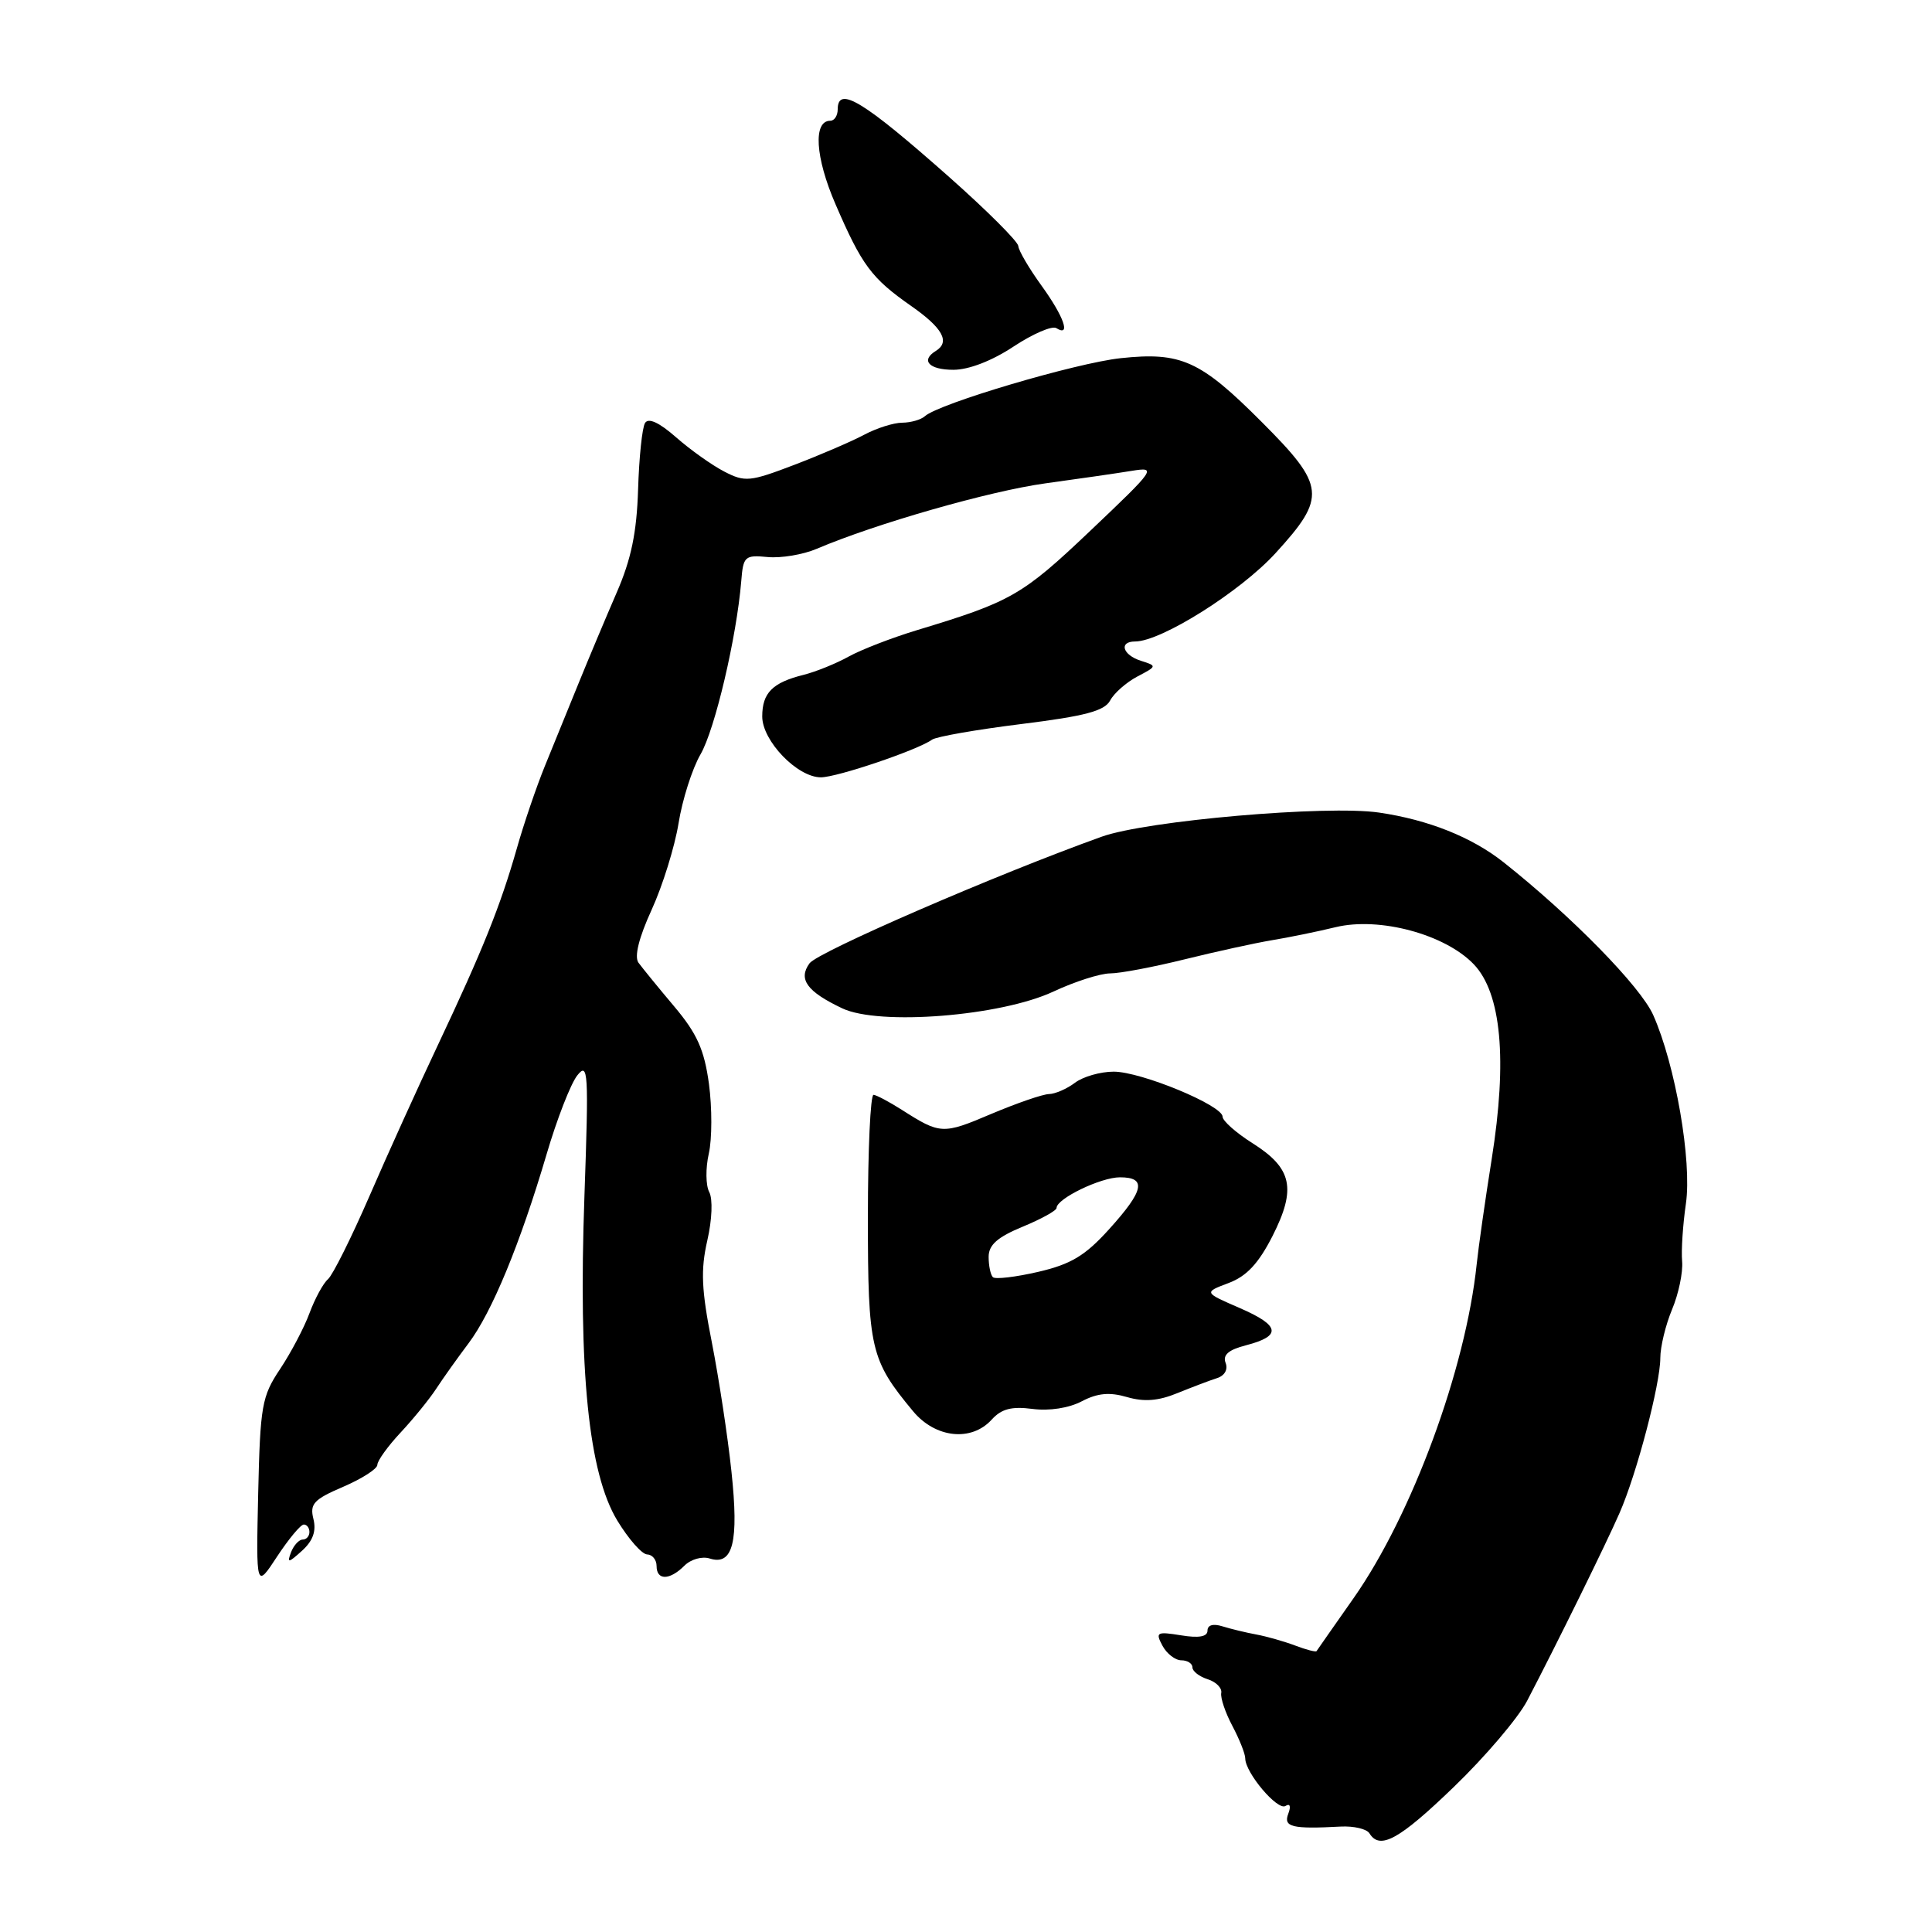 <?xml version="1.0" encoding="UTF-8" standalone="no"?>
<!DOCTYPE svg PUBLIC "-//W3C//DTD SVG 1.1//EN" "http://www.w3.org/Graphics/SVG/1.1/DTD/svg11.dtd" >
<svg xmlns="http://www.w3.org/2000/svg" xmlns:xlink="http://www.w3.org/1999/xlink" version="1.1" viewBox="0 0 256 256">
 <g >
 <path fill="currentColor"
d=" M 192.67 236.75 C 196.81 232.76 201.16 227.64 202.35 225.37 C 206.28 217.84 212.82 204.56 214.59 200.50 C 216.87 195.32 220.00 183.39 220.00 179.94 C 220.00 178.46 220.70 175.56 221.56 173.50 C 222.42 171.45 223.02 168.58 222.89 167.13 C 222.76 165.68 222.99 162.25 223.39 159.50 C 224.21 153.86 222.00 141.11 219.06 134.50 C 217.38 130.72 208.27 121.42 199.25 114.27 C 195.04 110.93 189.28 108.63 182.73 107.67 C 175.84 106.66 151.92 108.74 146.00 110.86 C 132.10 115.84 108.39 126.12 107.27 127.64 C 105.73 129.75 106.92 131.39 111.60 133.61 C 116.49 135.93 132.62 134.65 139.60 131.38 C 142.40 130.07 145.77 128.99 147.10 128.98 C 148.42 128.98 152.88 128.13 157.00 127.11 C 161.12 126.09 166.30 124.96 168.50 124.59 C 170.70 124.23 174.53 123.45 177.00 122.85 C 182.79 121.46 191.48 123.80 195.28 127.77 C 198.94 131.59 199.75 140.43 197.66 153.57 C 196.79 159.03 195.90 165.30 195.67 167.50 C 194.22 181.41 187.10 200.73 179.36 211.76 C 176.75 215.47 174.55 218.63 174.45 218.78 C 174.36 218.93 173.08 218.60 171.61 218.04 C 170.15 217.49 167.83 216.83 166.47 216.58 C 165.10 216.33 163.09 215.84 161.99 215.50 C 160.76 215.11 160.00 215.32 160.00 216.06 C 160.00 216.87 158.87 217.08 156.50 216.69 C 153.27 216.17 153.08 216.28 154.03 218.06 C 154.60 219.13 155.73 220.00 156.54 220.00 C 157.34 220.00 158.00 220.42 158.00 220.93 C 158.00 221.45 158.91 222.15 160.03 222.51 C 161.14 222.86 161.95 223.68 161.82 224.33 C 161.70 224.97 162.36 226.94 163.30 228.70 C 164.23 230.46 165.00 232.39 165.00 232.99 C 165.00 234.89 169.27 239.95 170.33 239.30 C 170.94 238.92 171.08 239.34 170.70 240.34 C 170.03 242.09 171.20 242.38 177.65 242.03 C 179.38 241.94 181.10 242.34 181.46 242.93 C 182.84 245.17 185.40 243.77 192.67 236.75 Z  M 40.25 202.01 C 40.66 202.00 41.00 202.45 41.00 203.00 C 41.00 203.55 40.60 204.00 40.11 204.00 C 39.62 204.00 38.92 204.76 38.56 205.69 C 38.01 207.15 38.21 207.12 40.01 205.49 C 41.47 204.17 41.93 202.88 41.53 201.27 C 41.03 199.27 41.57 198.68 45.47 197.01 C 47.96 195.94 50.00 194.63 50.00 194.10 C 50.00 193.56 51.39 191.63 53.09 189.81 C 54.79 187.99 56.91 185.38 57.81 184.00 C 58.71 182.62 60.63 179.93 62.08 178.00 C 65.18 173.89 68.91 164.85 72.41 153.00 C 73.78 148.32 75.62 143.60 76.49 142.50 C 77.94 140.67 78.02 141.99 77.44 158.50 C 76.62 181.70 77.99 195.21 81.80 201.49 C 83.29 203.94 85.06 205.95 85.75 205.97 C 86.44 205.99 87.00 206.68 87.00 207.50 C 87.00 209.43 88.72 209.42 90.68 207.47 C 91.53 206.61 93.02 206.19 94.04 206.51 C 97.13 207.49 97.92 204.32 96.92 194.98 C 96.43 190.31 95.25 182.61 94.32 177.86 C 92.94 170.89 92.83 168.27 93.72 164.38 C 94.36 161.60 94.46 158.87 93.98 157.96 C 93.51 157.08 93.48 154.79 93.92 152.86 C 94.36 150.92 94.36 146.77 93.94 143.62 C 93.32 139.08 92.37 136.96 89.33 133.35 C 87.22 130.85 85.10 128.24 84.60 127.56 C 84.03 126.76 84.65 124.25 86.35 120.54 C 87.80 117.37 89.40 112.22 89.91 109.10 C 90.41 105.97 91.72 101.86 92.82 99.96 C 94.74 96.65 97.61 84.41 98.22 77.00 C 98.48 73.71 98.69 73.52 101.72 73.81 C 103.49 73.98 106.42 73.49 108.22 72.72 C 116.06 69.38 131.12 65.07 138.50 64.05 C 142.90 63.45 148.06 62.70 149.96 62.39 C 153.31 61.85 153.13 62.11 144.46 70.34 C 135.46 78.89 133.98 79.73 121.50 83.50 C 118.20 84.50 114.14 86.07 112.47 86.99 C 110.80 87.92 108.11 89.01 106.48 89.42 C 102.35 90.45 101.00 91.81 101.00 94.94 C 101.00 98.17 105.65 103.00 108.77 103.00 C 110.92 103.00 121.61 99.38 123.50 98.01 C 124.05 97.61 129.37 96.68 135.32 95.94 C 143.78 94.89 146.35 94.21 147.10 92.82 C 147.62 91.84 149.25 90.41 150.71 89.64 C 153.32 88.27 153.33 88.24 151.18 87.56 C 148.75 86.79 148.21 85.00 150.41 85.00 C 153.86 85.00 164.35 78.40 169.01 73.30 C 175.81 65.86 175.65 64.39 167.19 55.92 C 159.05 47.76 156.51 46.61 148.50 47.46 C 142.60 48.09 124.41 53.47 122.55 55.15 C 122.03 55.62 120.68 56.00 119.55 56.01 C 118.42 56.01 116.15 56.73 114.50 57.61 C 112.85 58.49 108.67 60.29 105.21 61.61 C 99.37 63.84 98.71 63.90 95.98 62.49 C 94.35 61.65 91.48 59.61 89.59 57.95 C 87.35 55.98 85.92 55.32 85.47 56.05 C 85.09 56.66 84.68 60.62 84.55 64.86 C 84.37 70.56 83.64 74.11 81.71 78.53 C 80.29 81.81 78.02 87.20 76.68 90.50 C 75.34 93.80 73.32 98.75 72.20 101.50 C 71.08 104.25 69.39 109.20 68.46 112.50 C 66.30 120.06 63.96 125.89 58.01 138.50 C 55.41 144.00 51.33 153.00 48.95 158.50 C 46.56 164.00 44.09 168.95 43.46 169.50 C 42.82 170.05 41.73 172.07 41.01 174.00 C 40.30 175.93 38.54 179.26 37.11 181.41 C 34.69 185.03 34.48 186.25 34.21 197.91 C 33.93 210.50 33.93 210.50 36.71 206.26 C 38.25 203.92 39.84 202.01 40.25 202.01 Z  M 131.41 188.10 C 132.70 186.68 134.04 186.33 136.81 186.69 C 139.03 186.98 141.63 186.58 143.34 185.68 C 145.43 184.59 147.02 184.44 149.34 185.12 C 151.61 185.78 153.49 185.63 156.00 184.60 C 157.93 183.82 160.28 182.92 161.23 182.62 C 162.27 182.30 162.74 181.47 162.40 180.59 C 161.99 179.54 162.79 178.85 165.09 178.26 C 169.87 177.02 169.64 175.65 164.27 173.32 C 159.50 171.25 159.50 171.25 162.79 170.01 C 165.19 169.11 166.76 167.42 168.62 163.77 C 171.80 157.49 171.22 154.80 165.98 151.49 C 163.79 150.11 162.00 148.52 162.00 147.97 C 162.00 146.47 151.20 142.00 147.57 142.00 C 145.82 142.00 143.51 142.66 142.44 143.47 C 141.37 144.28 139.82 144.95 139.00 144.97 C 138.18 144.98 134.71 146.18 131.30 147.62 C 124.93 150.33 124.59 150.31 119.50 147.06 C 117.85 146.01 116.16 145.11 115.75 145.07 C 115.34 145.03 115.00 152.32 115.00 161.27 C 115.00 178.73 115.34 180.20 120.99 187.00 C 123.95 190.56 128.72 191.07 131.41 188.10 Z  M 134.30 45.92 C 136.86 44.23 139.41 43.13 139.97 43.48 C 141.94 44.70 140.98 41.96 138.00 37.84 C 136.35 35.56 134.97 33.20 134.93 32.60 C 134.88 31.99 130.78 27.90 125.82 23.50 C 114.35 13.34 111.00 11.31 111.00 14.50 C 111.00 15.32 110.56 16.00 110.02 16.00 C 107.72 16.00 108.02 20.84 110.70 27.04 C 114.21 35.17 115.47 36.86 120.73 40.54 C 124.92 43.47 125.93 45.31 124.00 46.50 C 121.95 47.76 123.10 49.00 126.33 49.00 C 128.37 49.00 131.45 47.81 134.30 45.92 Z  M 131.56 169.23 C 131.25 168.92 131.00 167.71 131.00 166.54 C 131.00 164.96 132.16 163.93 135.50 162.55 C 137.97 161.53 140.00 160.41 140.00 160.06 C 140.00 158.83 145.85 156.00 148.40 156.00 C 151.97 156.00 151.61 157.74 146.96 162.88 C 143.79 166.39 141.91 167.52 137.56 168.53 C 134.57 169.22 131.87 169.54 131.56 169.23 Z "/>
</g>
</svg>